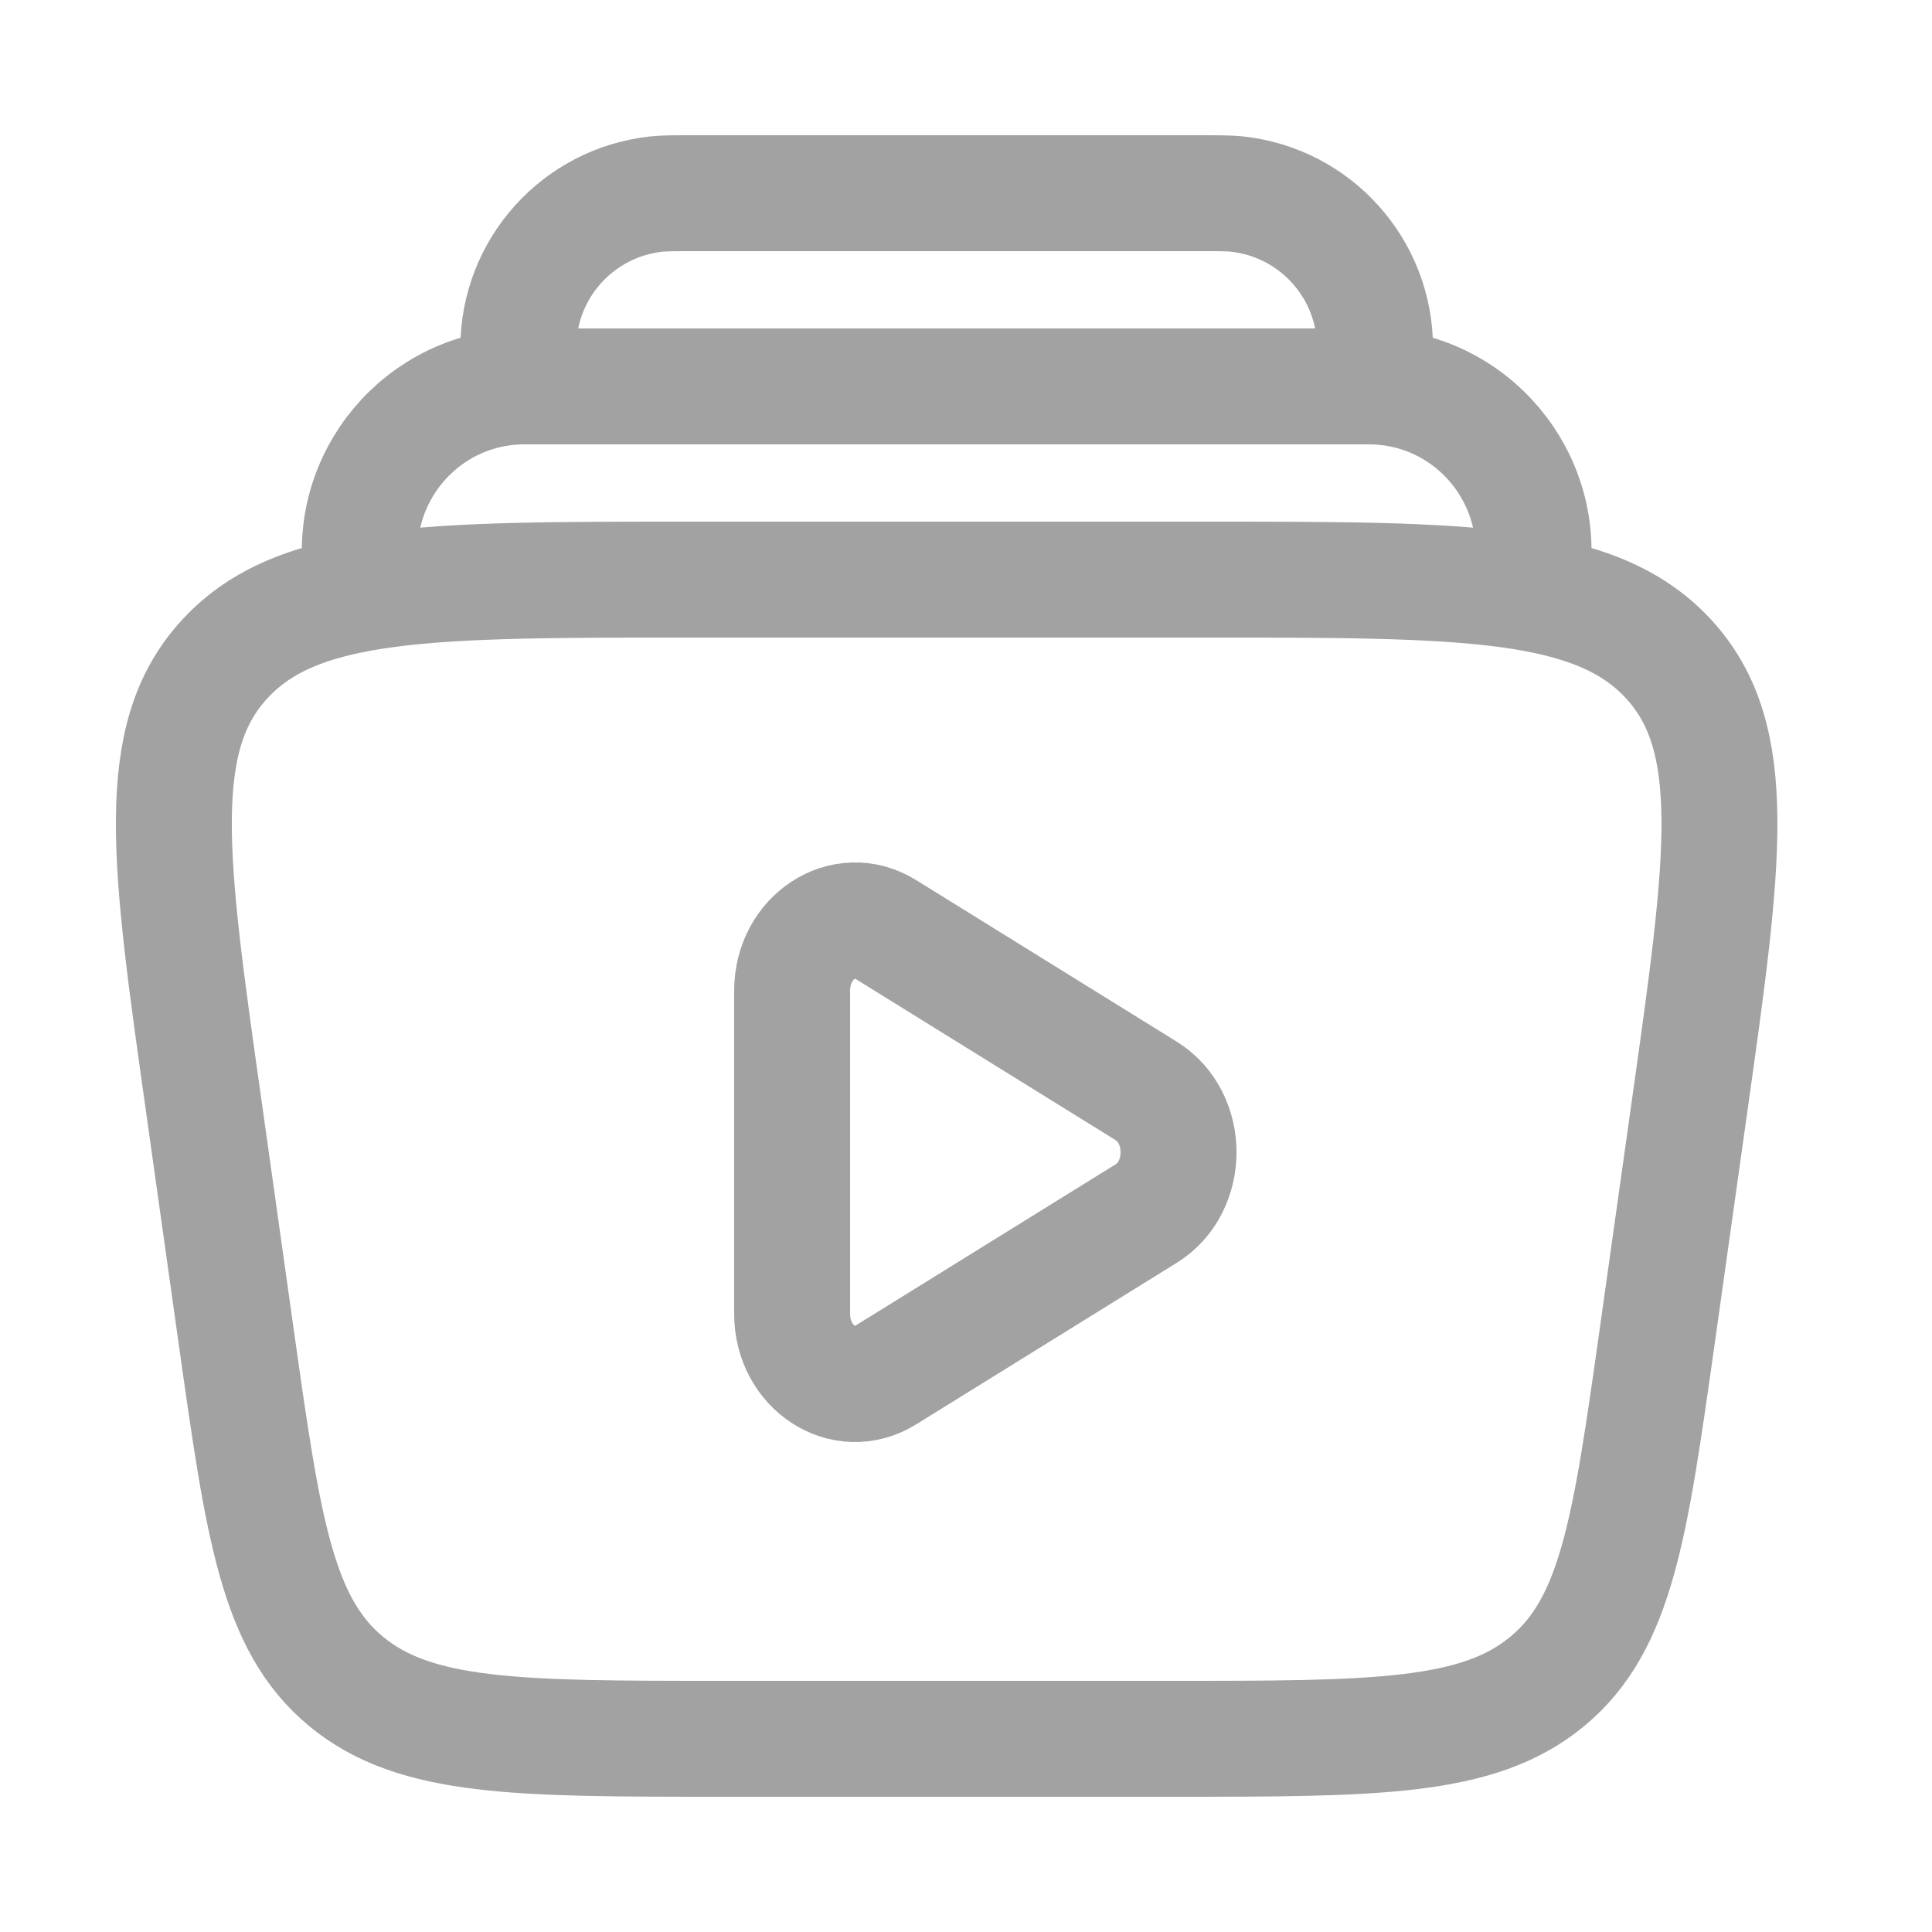 <svg width="25" height="25" viewBox="0 0 25 25" fill="none" xmlns="http://www.w3.org/2000/svg">
<path d="M19.812 7.5C20.04 6.195 19.036 5 17.712 5H6.788C5.463 5 4.459 6.195 4.688 7.5" stroke="#A2A2A2" stroke-width="1.5"/>
<path d="M17.75 5C17.778 4.741 17.793 4.611 17.793 4.504C17.795 3.481 17.024 2.621 16.006 2.511C15.9 2.5 15.769 2.5 15.509 2.5H8.991C8.73 2.5 8.6 2.5 8.494 2.511C7.476 2.621 6.705 3.481 6.707 4.504C6.707 4.611 6.721 4.741 6.75 5" stroke="#A2A2A2" stroke-width="1.5"/>
<path d="M14.831 14.116C15.39 14.462 15.39 15.358 14.831 15.704L11.46 17.794C10.917 18.131 10.25 17.693 10.25 17V12.82C10.25 12.127 10.917 11.689 11.46 12.026L14.831 14.116Z" stroke="#A2A2A2" stroke-width="1.5"/>
<path d="M2.634 14.293C2.187 11.129 1.964 9.548 2.912 8.524C3.86 7.5 5.548 7.5 8.922 7.5H15.578C18.952 7.5 20.64 7.5 21.588 8.524C22.535 9.548 22.312 11.129 21.866 14.293L21.444 17.293C21.094 19.774 20.919 21.014 20.022 21.757C19.125 22.5 17.801 22.5 15.155 22.5H9.345C6.699 22.5 5.376 22.5 4.478 21.757C3.581 21.014 3.406 19.774 3.056 17.293L2.634 14.293Z" stroke="#A2A2A2" stroke-width="1.5"/>
</svg>

